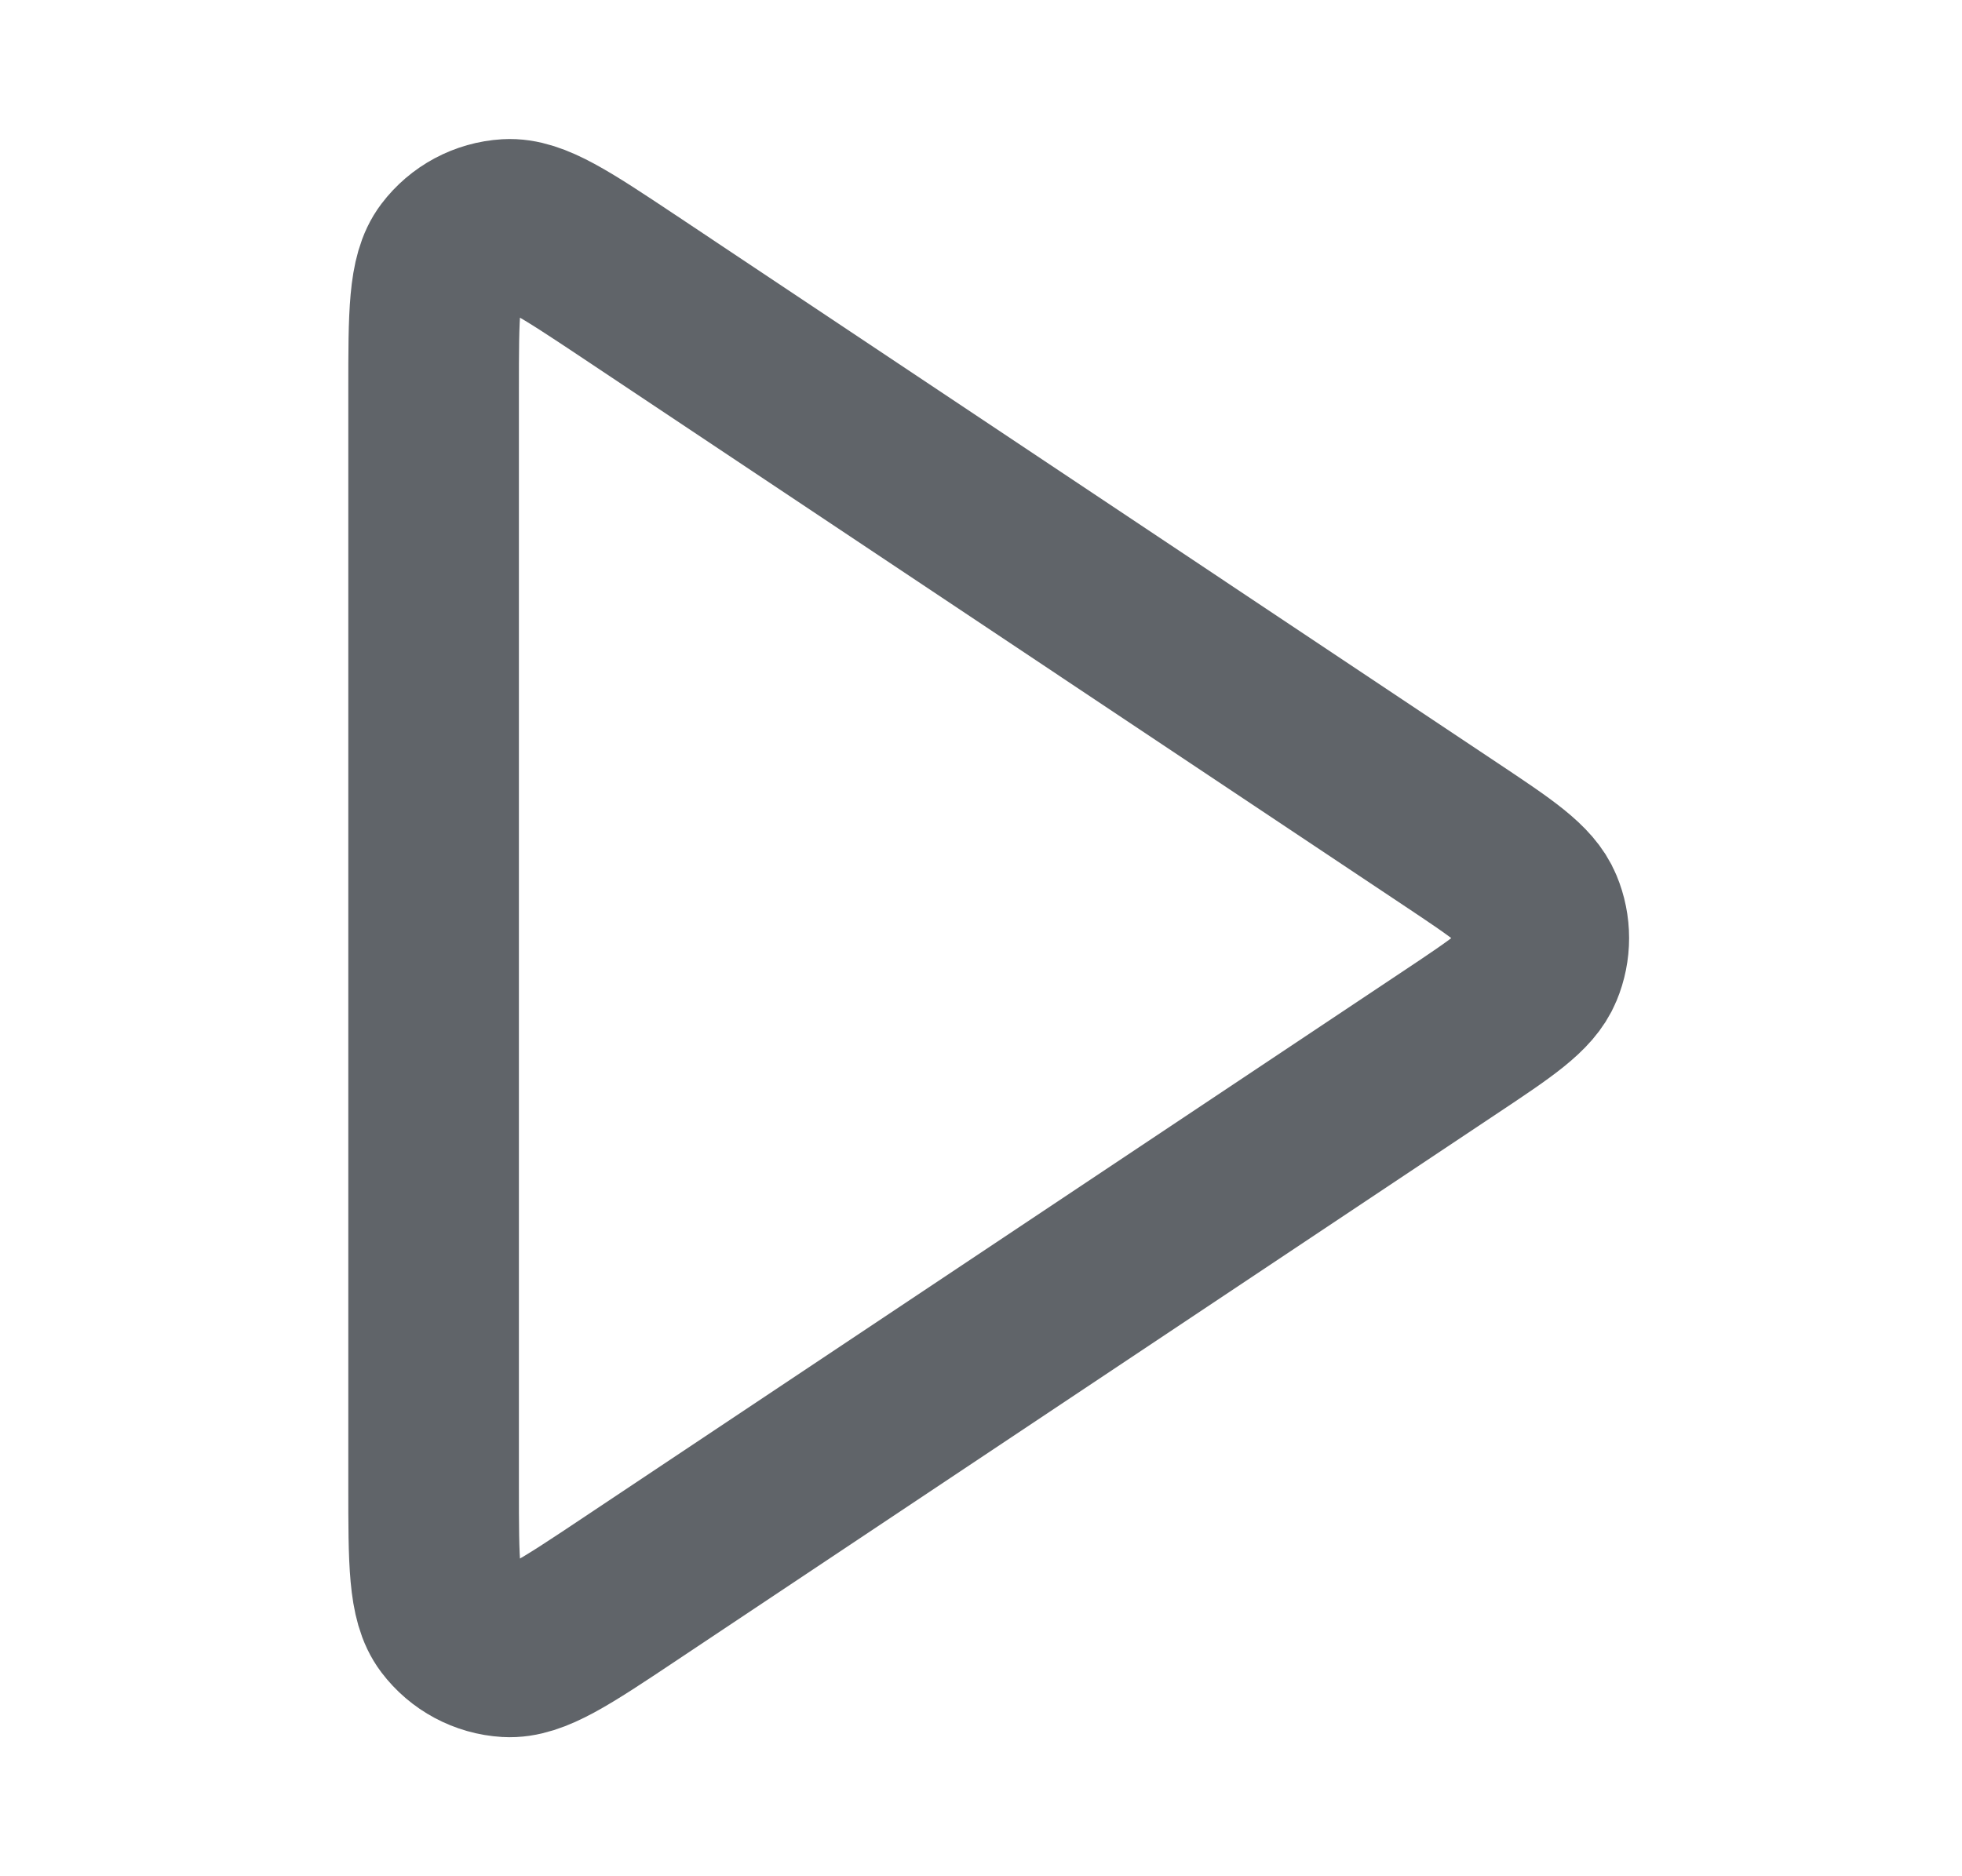 <svg width="23" height="22" viewBox="0 0 23 22" fill="none" xmlns="http://www.w3.org/2000/svg">
<g id="play">
<path id="Icon" d="M5.083 4.574C5.083 3.684 5.083 3.238 5.269 2.993C5.431 2.779 5.678 2.647 5.945 2.631C6.252 2.613 6.623 2.86 7.364 3.353L17.003 9.78C17.615 10.188 17.921 10.392 18.027 10.649C18.121 10.874 18.121 11.126 18.027 11.351C17.921 11.608 17.615 11.812 17.003 12.22L7.364 18.646C6.623 19.14 6.252 19.387 5.945 19.369C5.678 19.353 5.431 19.221 5.269 19.007C5.083 18.762 5.083 18.316 5.083 17.426V4.574Z" stroke="#606469" stroke-width="2" stroke-linecap="round" stroke-linejoin="round"/>
</g>
</svg>
